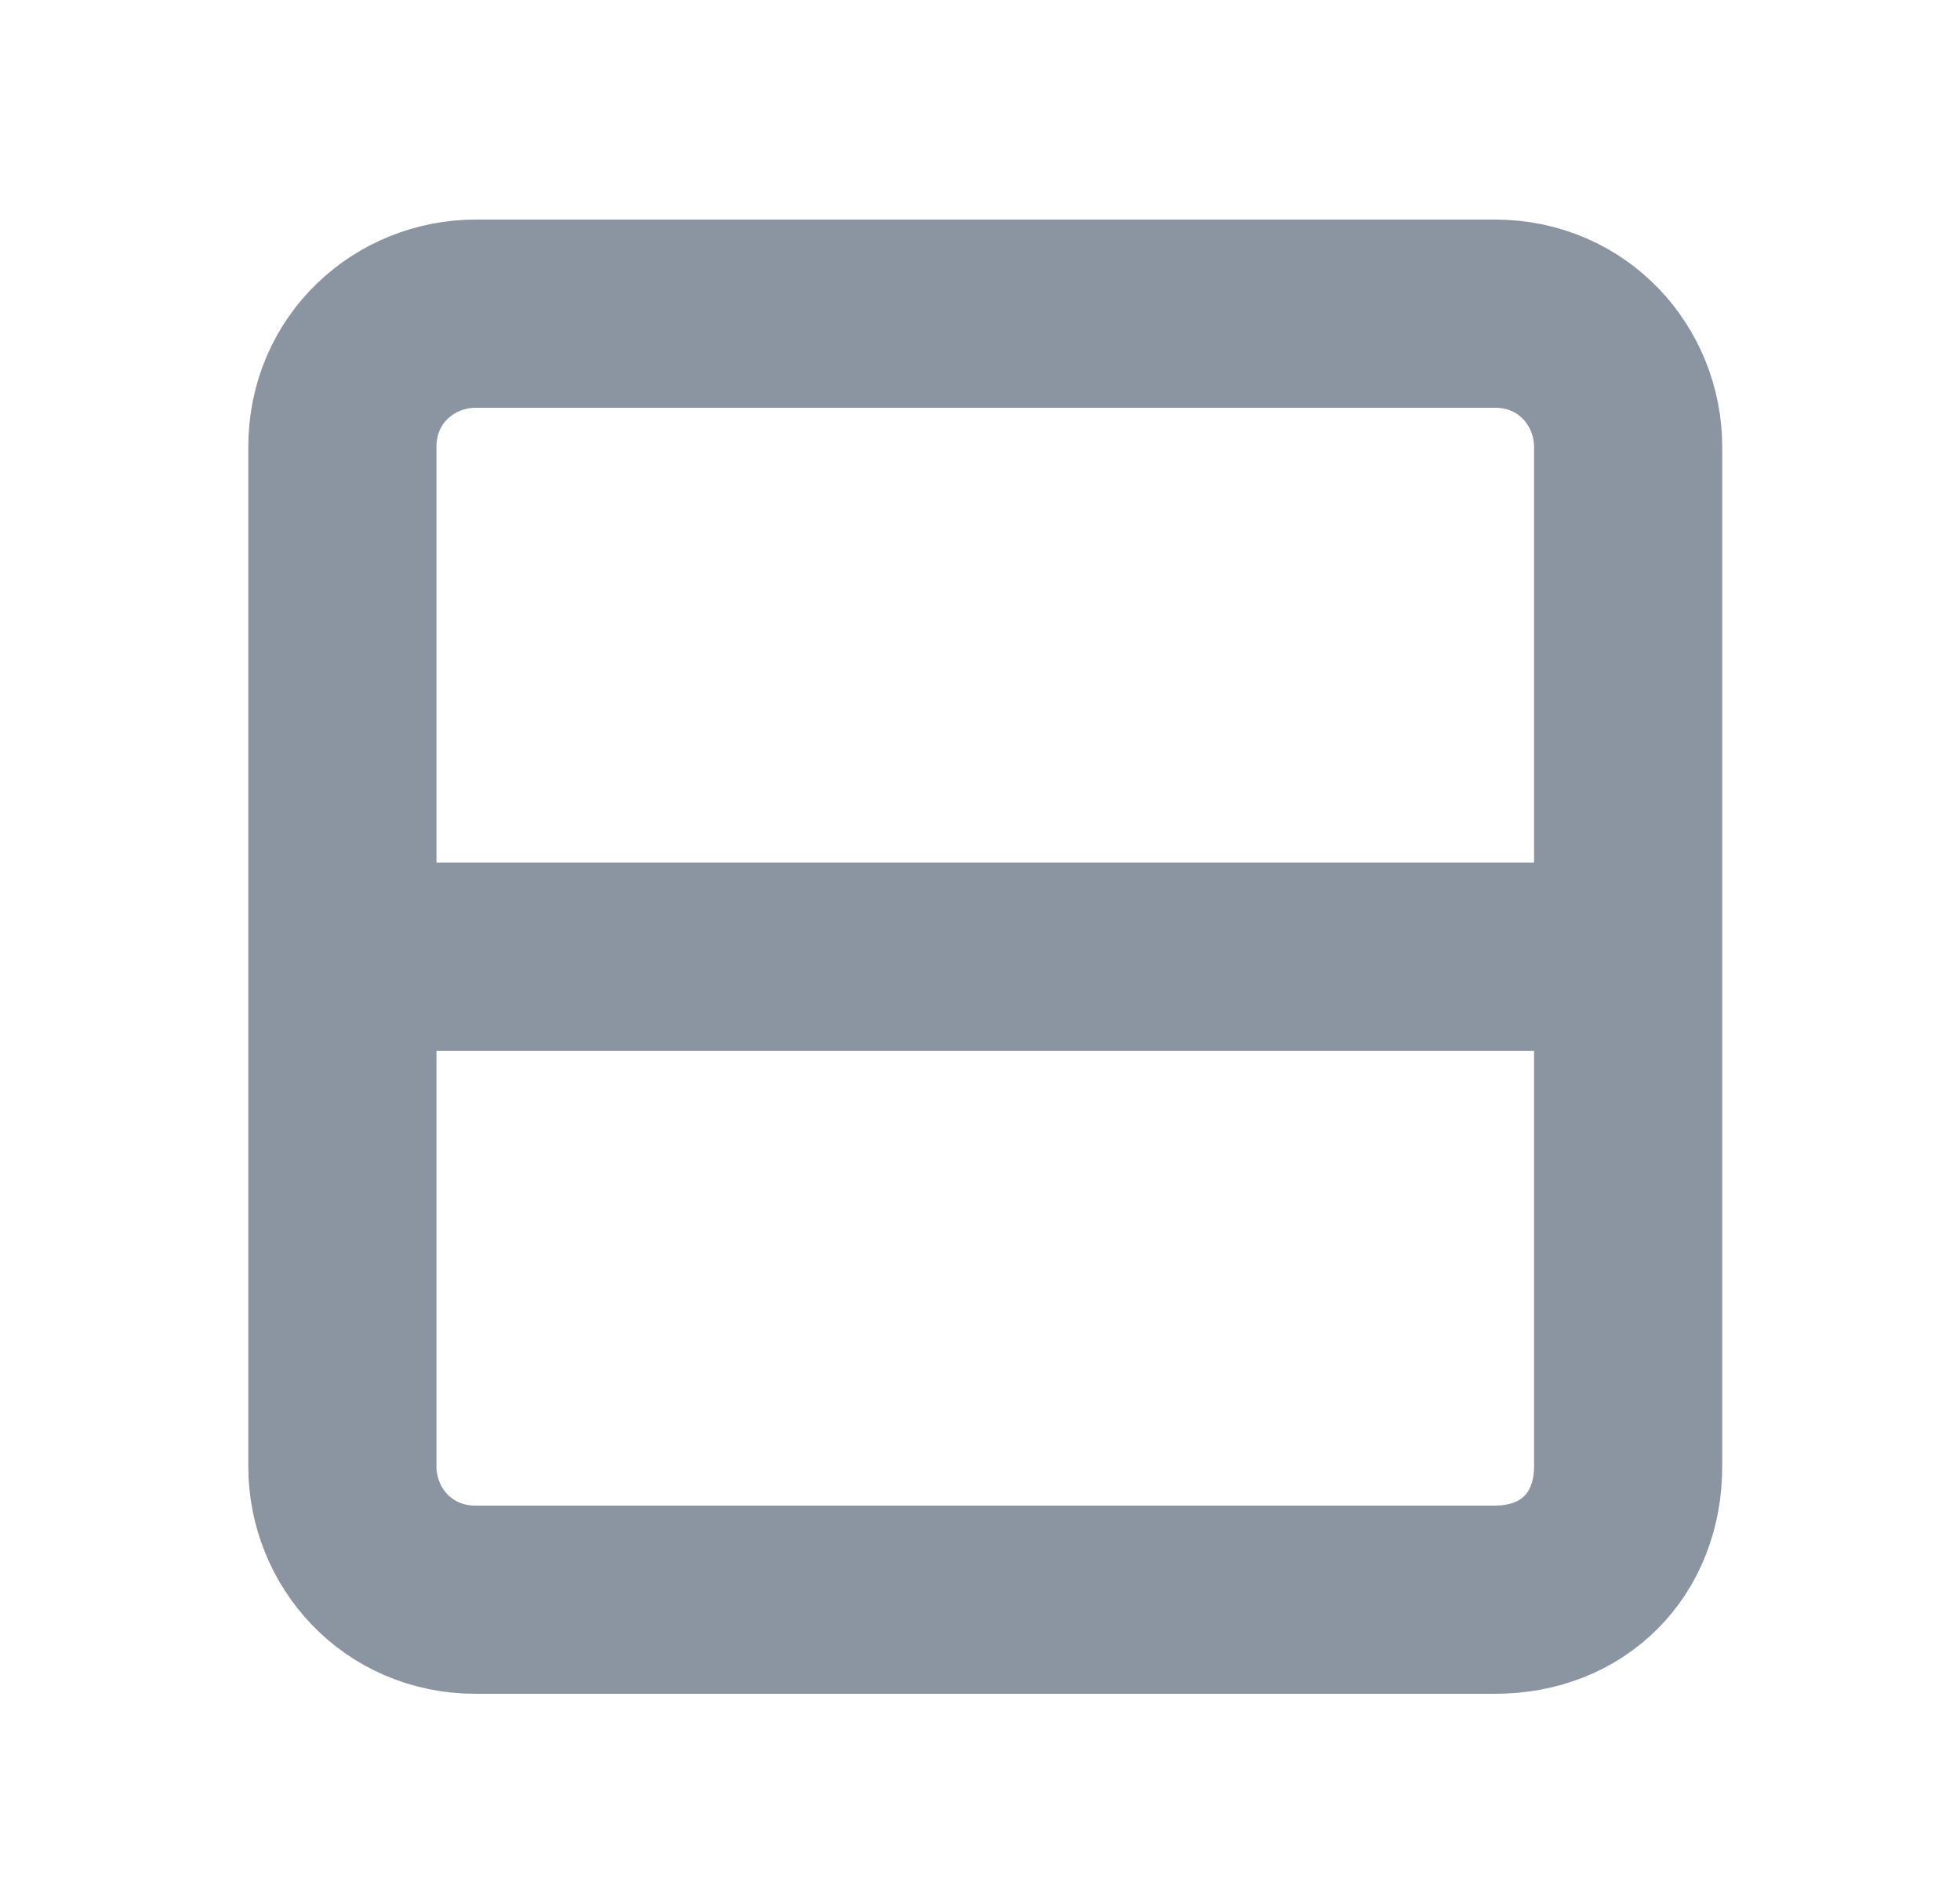 <svg width="25" height="24" viewBox="0 0 25 24" fill="none" xmlns="http://www.w3.org/2000/svg">
<path fill-rule="evenodd" clip-rule="evenodd" d="M19.067 20.4H6.067C5.067 20.4 4.367 19.6 4.367 18.7V5.7C4.367 4.7 5.167 4 6.067 4H19.067C20.067 4 20.767 4.8 20.767 5.7V18.7C20.767 19.7 20.067 20.4 19.067 20.4Z" stroke="#8B95A1" stroke-width="2.4" stroke-linejoin="bevel"/>
<path d="M4.567 12.2H20.567" stroke="#8B95A1" stroke-width="2.4" stroke-linejoin="bevel"/>
</svg>

